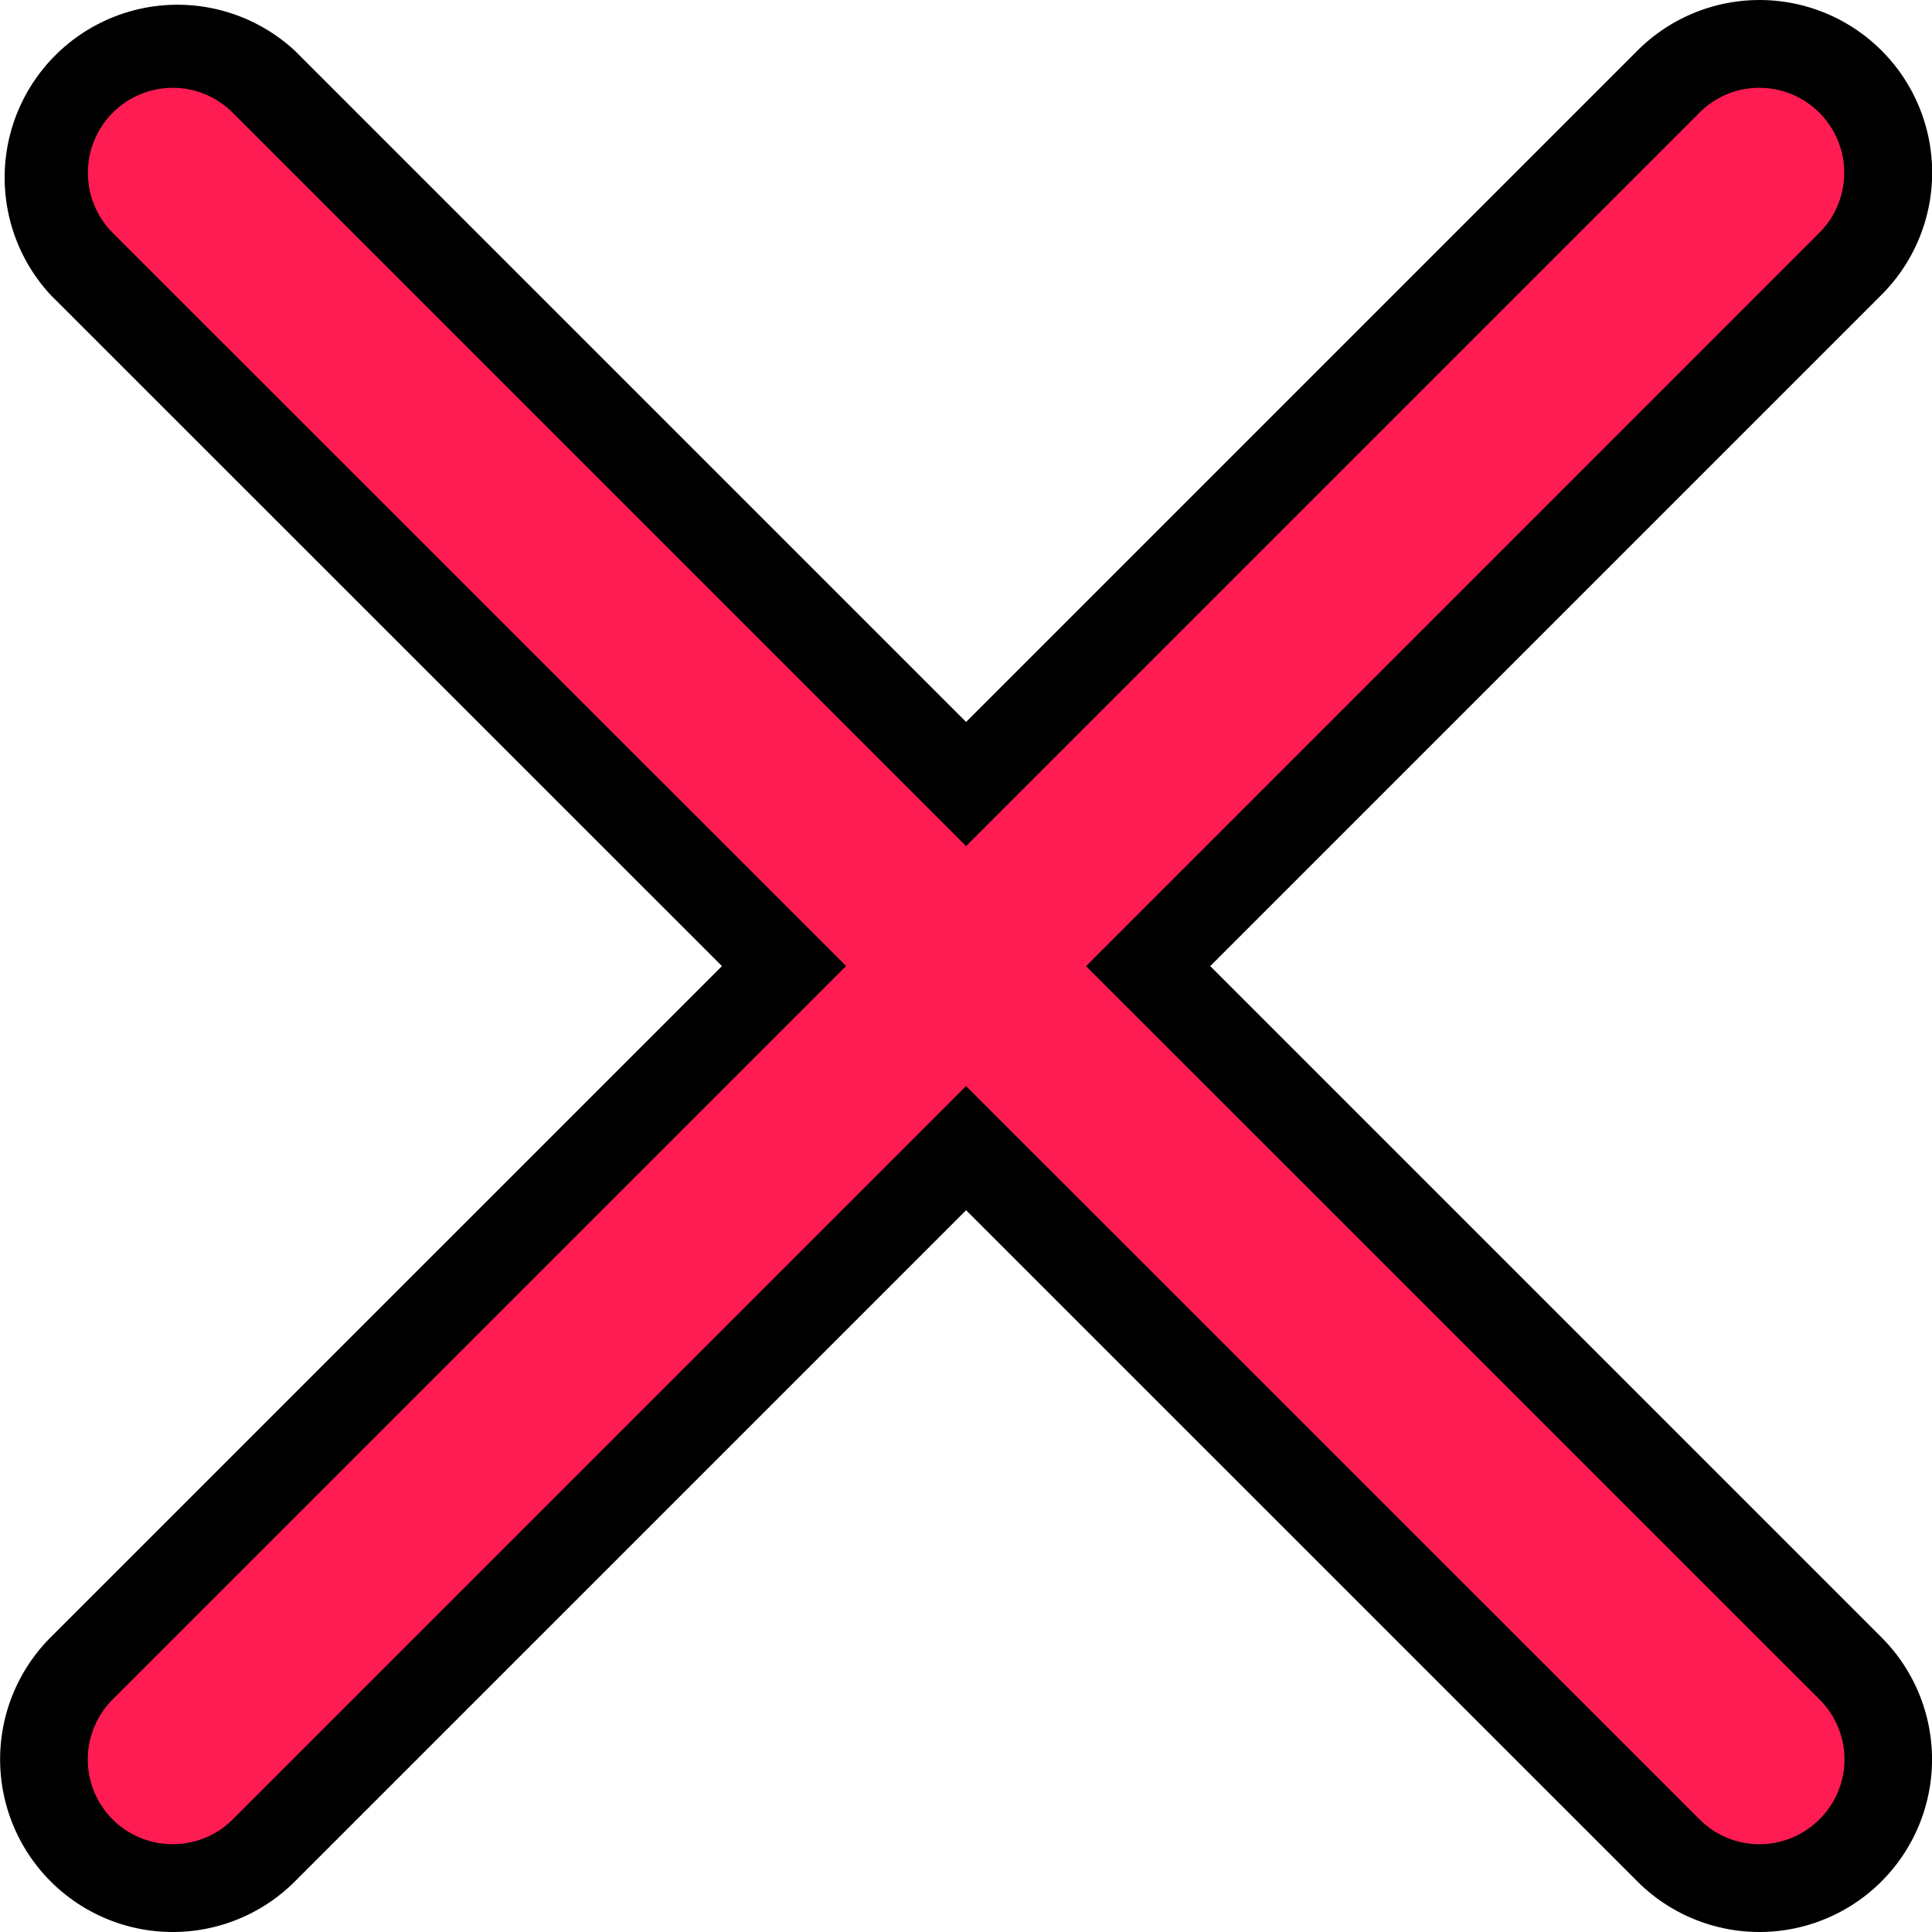 <svg xmlns="http://www.w3.org/2000/svg" width="22" height="22" viewBox="0 0 22 22">
    <g data-name="합치기 1" style="fill:#ff1c53">
        <path d="M-2739.206-7068.672a1.468 1.468 0 0 1-1.037-2.501l7.645-7.645.354-.353-.354-.354-7.645-7.644a1.468 1.468 0 0 1 1.037-2.503c.392 0 .76.153 1.038.43l7.643 7.644.354.354.353-.354 7.645-7.644c.277-.277.645-.43 1.036-.43s.76.153 1.037.43a1.468 1.468 0 0 1 0 2.073l-7.644 7.645-.354.353.354.354 7.644 7.644c.276.277.429.645.429 1.036 0 .392-.153.76-.43 1.035-.277.277-.645.43-1.036.43s-.759-.153-1.036-.43l-7.644-7.643-.354-.353-.353.353-7.645 7.645a1.462 1.462 0 0 1-1.037.428z" style="stroke:none" transform="translate(2741.172 7090.172)"/>
        <path d="M-2739.206-7069.172c.258 0 .502-.1.684-.282l8.351-8.351 8.352 8.35a.958.958 0 0 0 .682.283c.258 0 .5-.1.684-.284a.96.96 0 0 0 0-1.364l-8.352-8.35 8.351-8.352a.967.967 0 0 0-.683-1.65c-.258 0-.5.1-.682.283l-8.352 8.352-8.351-8.351a.96.96 0 0 0-.684-.284.968.968 0 0 0-.684 1.65l8.353 8.35-8.352 8.352a.965.965 0 0 0 .683 1.648m0 1a1.966 1.966 0 0 1-1.39-3.355l7.645-7.644-7.646-7.644a1.968 1.968 0 0 1 2.782-2.78l7.644 7.644 7.645-7.645a1.965 1.965 0 1 1 2.78 2.78l-7.645 7.645 7.644 7.644a1.965 1.965 0 0 1-2.78 2.779l-7.644-7.643-7.644 7.644a1.966 1.966 0 0 1-1.391.575z" style="fill:#000;stroke:none" transform="translate(2741.172 7090.172)"/>
    </g>
</svg>
